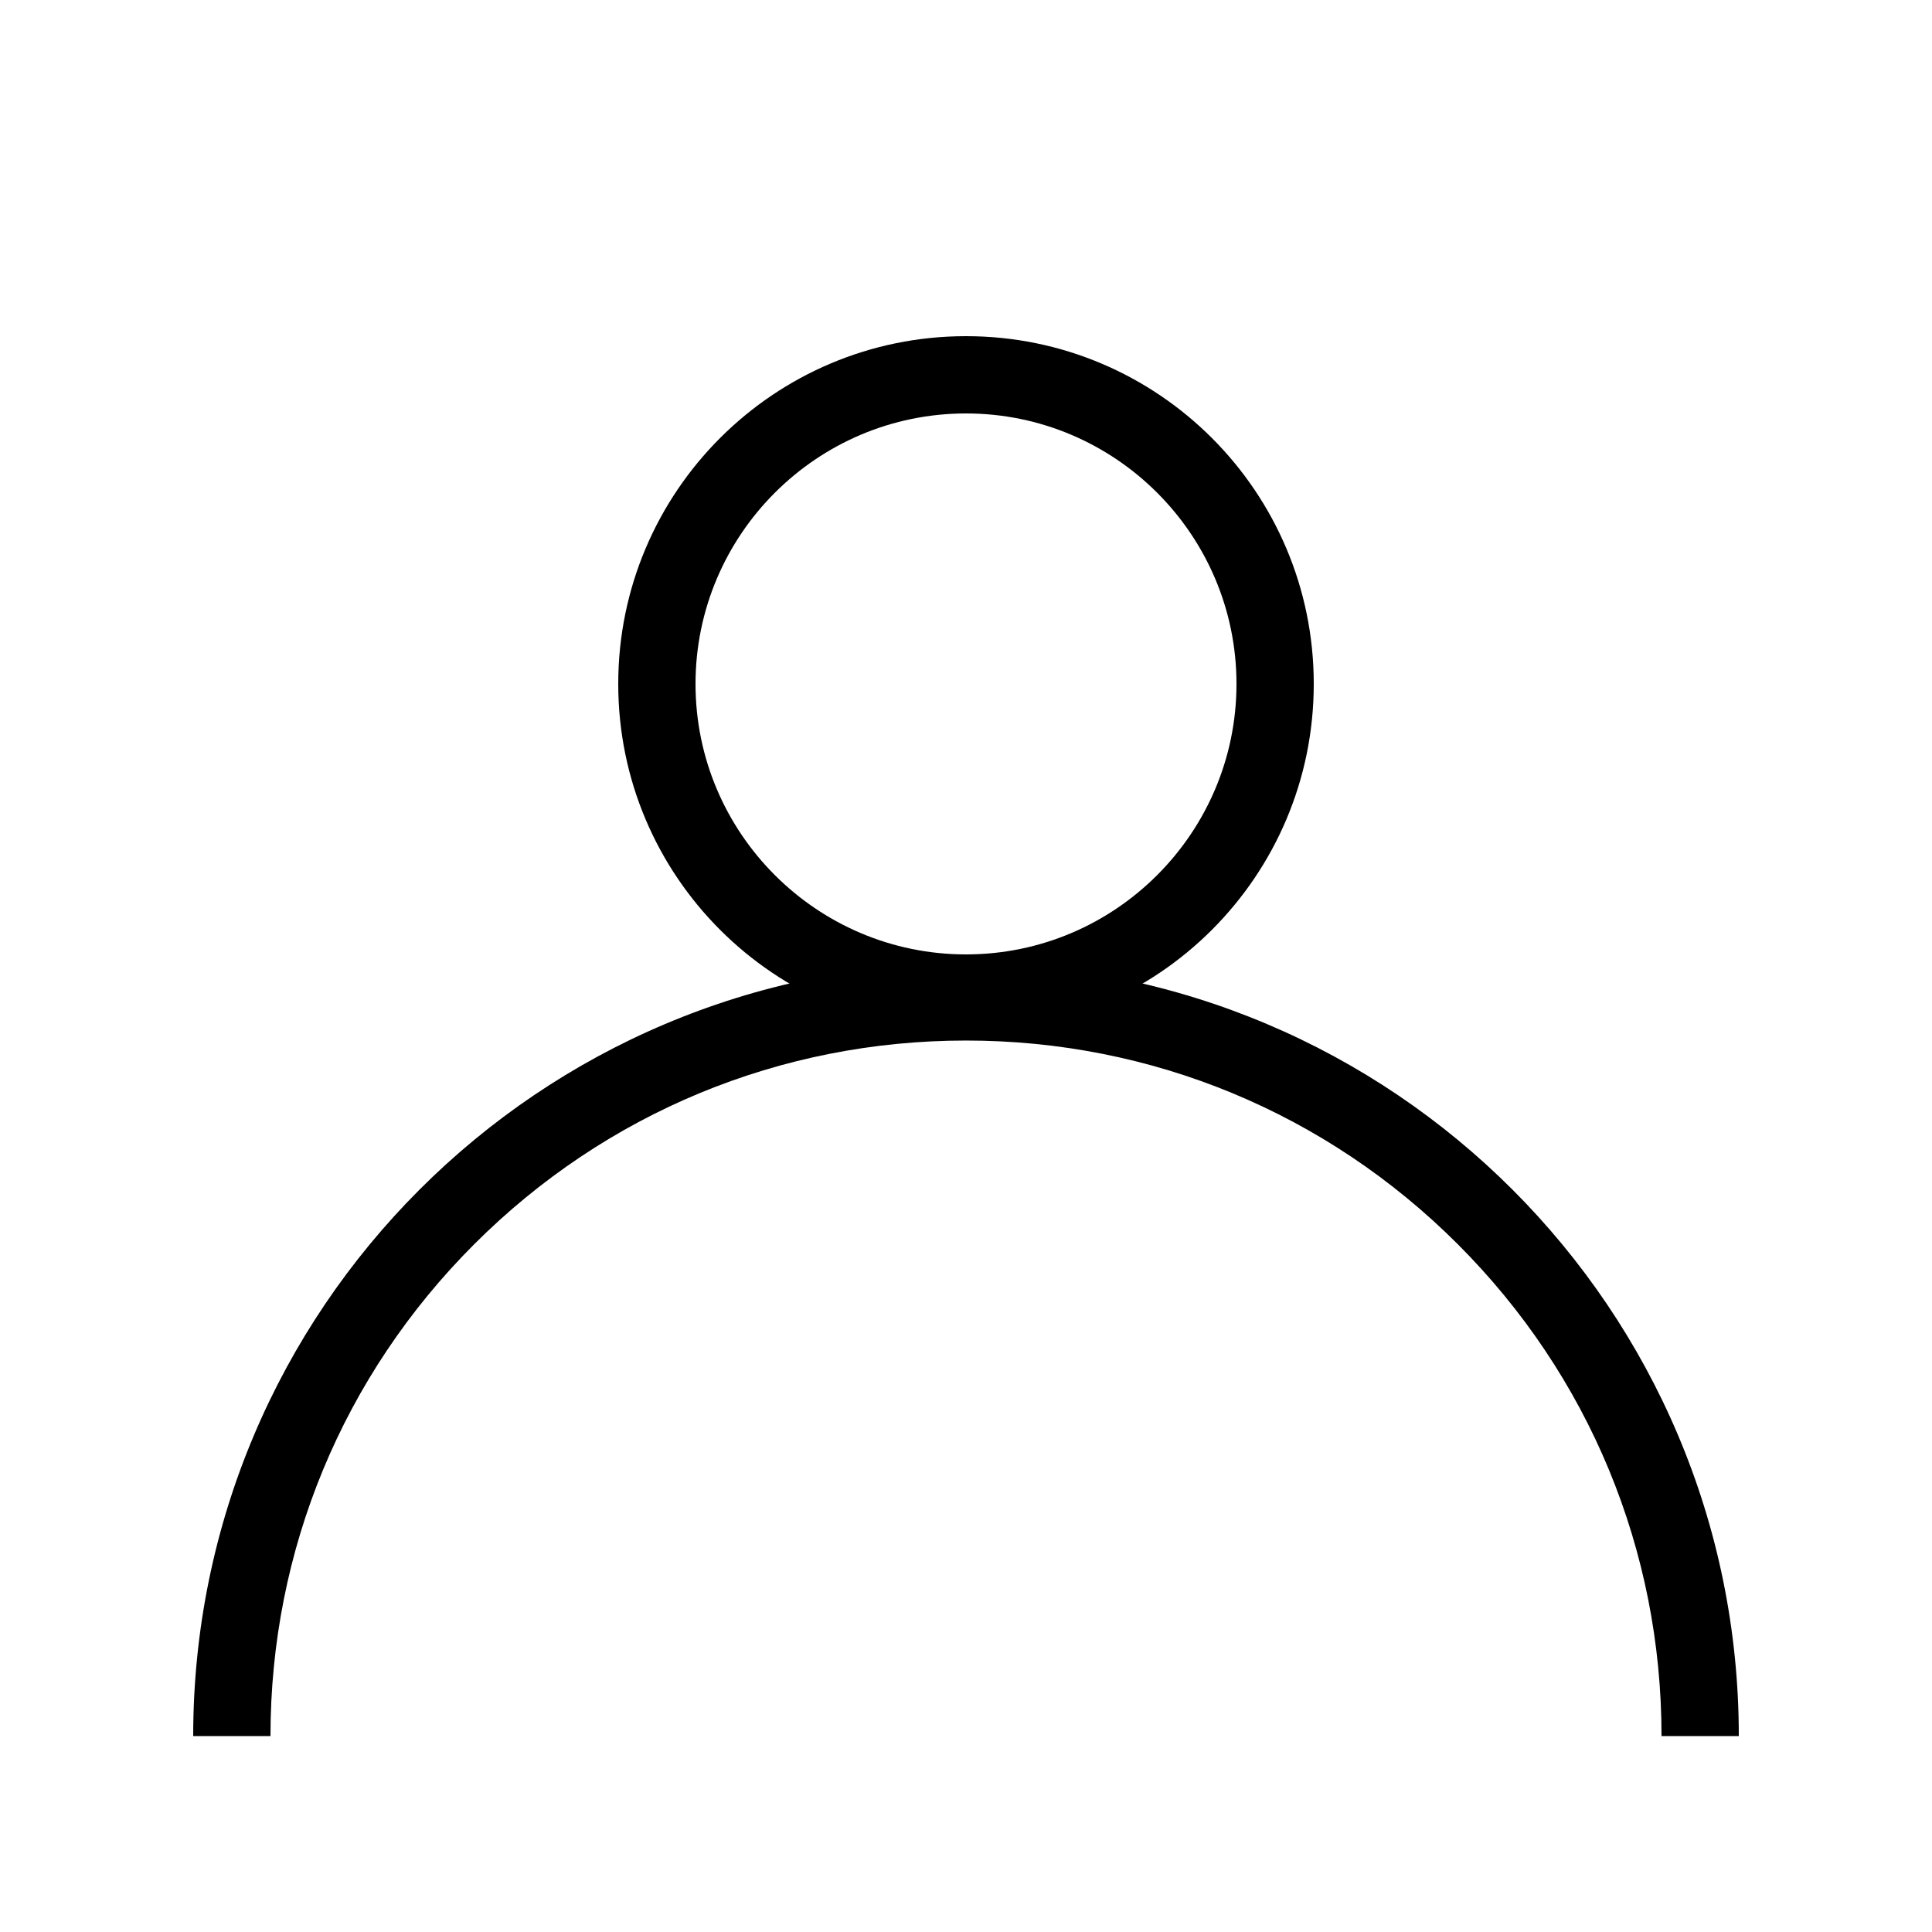<?xml version="1.0" encoding="UTF-8"?>
<svg id="_图层_1" data-name="图层_1" xmlns="http://www.w3.org/2000/svg" version="1.1" viewBox="0 0 500 500">
  <!-- Generator: Adobe Illustrator 29.4.0, SVG Export Plug-In . SVG Version: 2.1.0 Build 152)  -->
  <path d="M250,107c38.6,0,70,31.4,70,70s-31.4,70-70,70-70-31.4-70-70,31.4-70,70-70M250,87c-49.71,0-90,40.29-90,90s40.29,90,90,90,90-40.29,90-90-40.29-90-90-90h0Z"/>
  <path d="M122.72,322.01c34-34,79.2-52.72,127.28-52.72s93.28,18.72,127.28,52.72c34,34,52.72,79.2,52.72,127.28h20c0-110.46-89.54-200-200-200S50,338.84,50,449.29h20c0-48.08,18.72-93.28,52.72-127.28Z"/>
</svg>